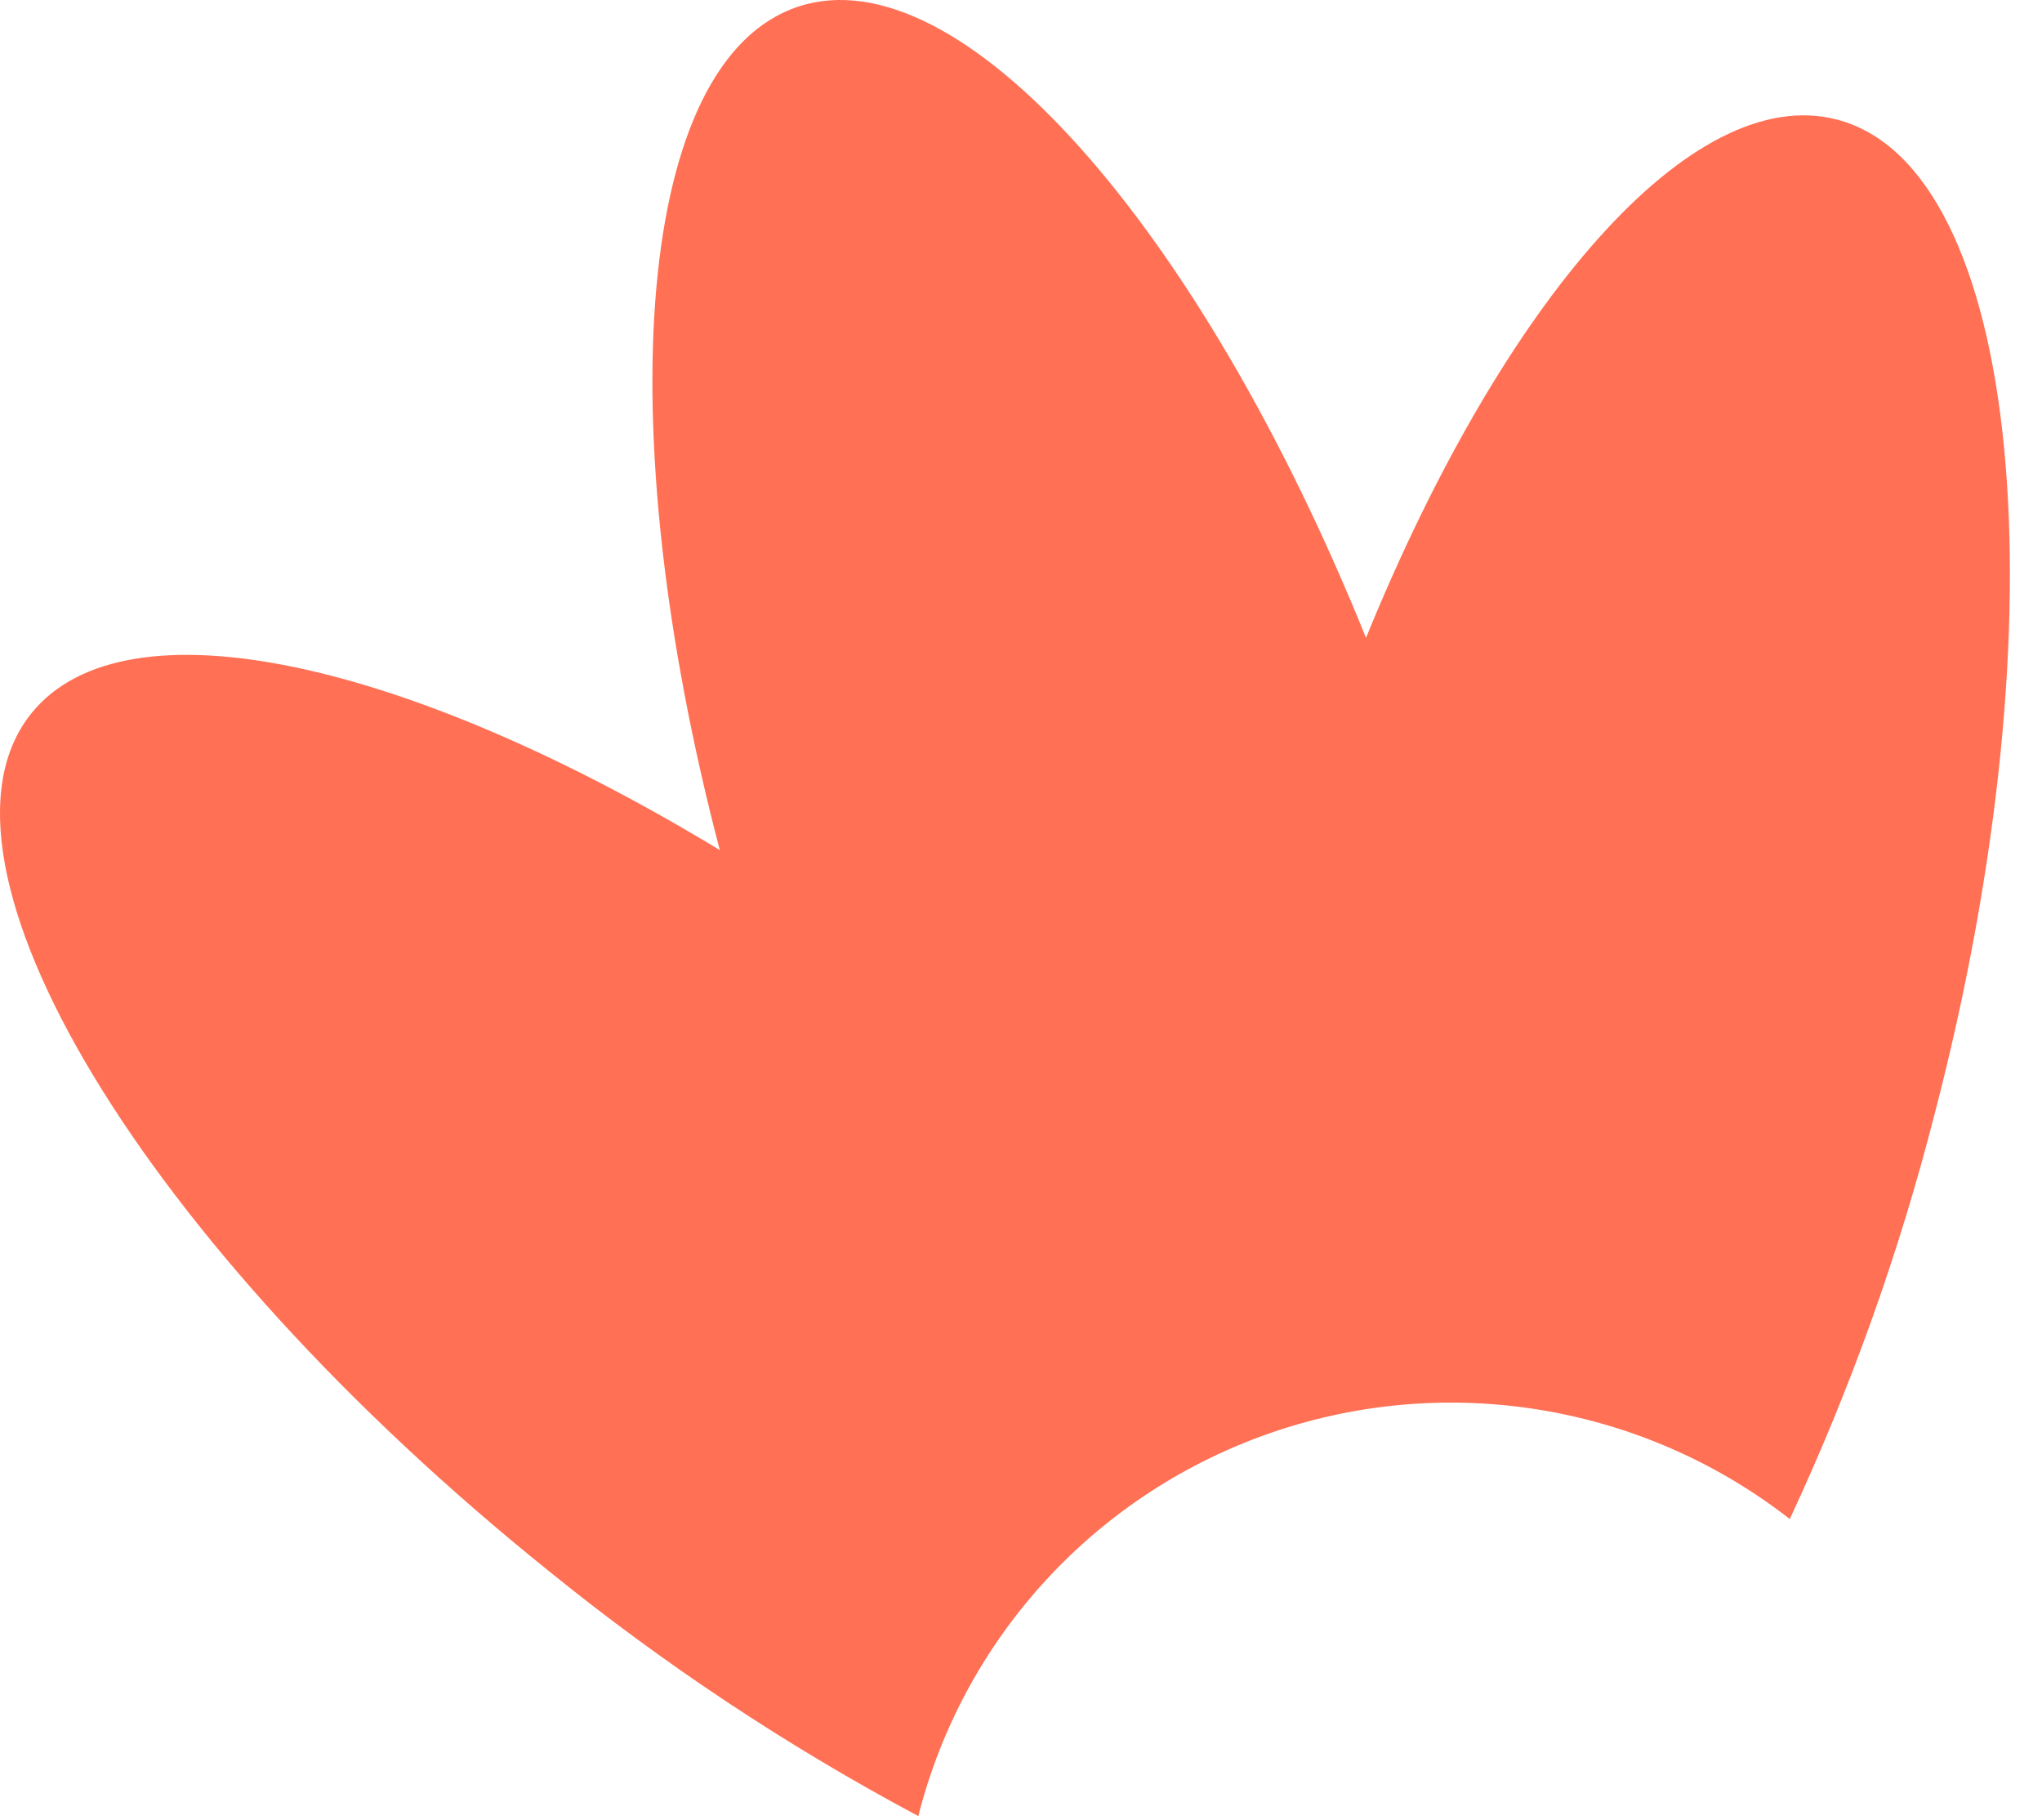 <svg width="46" height="41" viewBox="0 0 46 41" fill="none" xmlns="http://www.w3.org/2000/svg">
<path d="M41.375 2.692C38.113 1.849 33.872 6.763 30.772 14.367C27.042 5.132 21.632 -1.05 17.986 0.148C14.339 1.347 13.689 9.516 16.215 19.148C9.175 14.882 2.834 13.447 0.713 16.06C-1.988 19.392 3.219 28.034 12.345 35.373C14.941 37.48 17.735 39.333 20.687 40.907C21.19 38.917 22.185 37.083 23.581 35.572C24.977 34.061 26.729 32.922 28.68 32.257C30.63 31.592 32.716 31.424 34.748 31.766C36.781 32.108 38.695 32.95 40.318 34.216C41.686 31.285 42.778 28.233 43.579 25.1C46.526 13.802 45.539 3.766 41.375 2.692Z" fill="#FF7054"/>
</svg>
